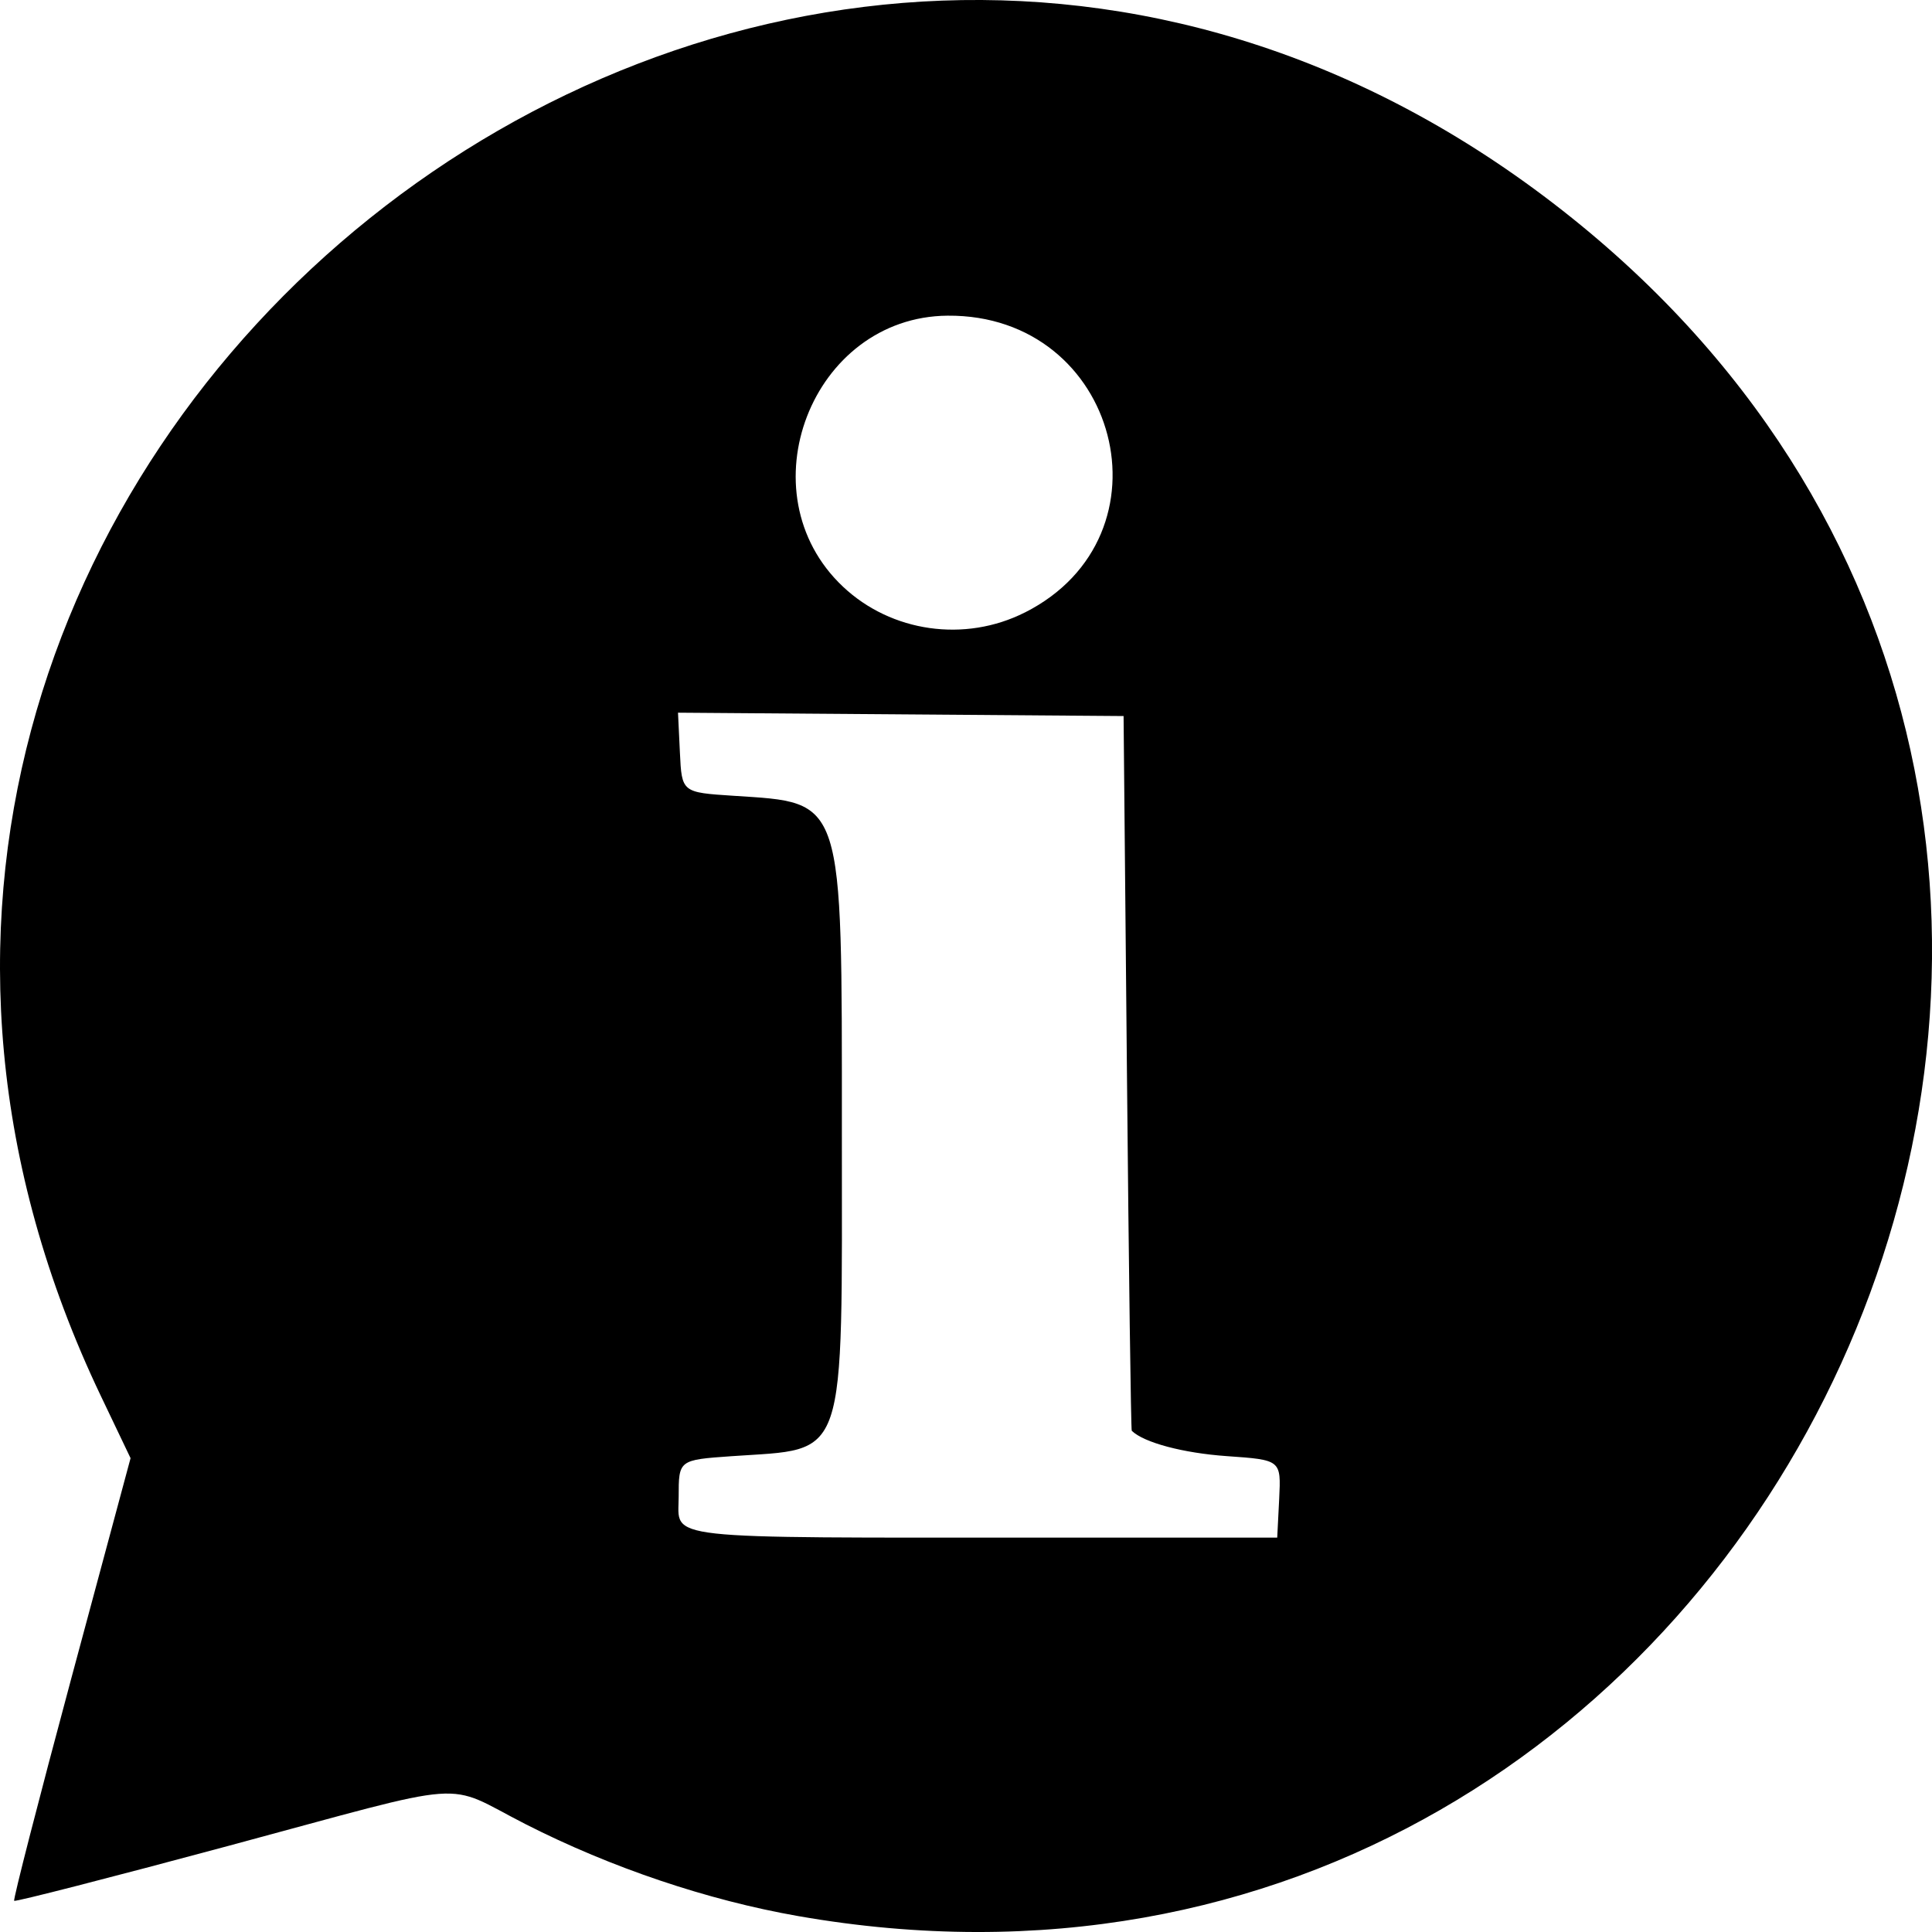 <?xml version="1.0" encoding="UTF-8" standalone="no"?>
<!-- Created with Inkscape (http://www.inkscape.org/) -->

<svg
   width="100"
   height="100"
   viewBox="0 0 26.458 26.458"
   version="1.1"
   id="svg4452"
   inkscape:version="1.3 (0e150ed6c4, 2023-07-21)"
   xml:space="preserve"
   sodipodi:docname="info.svg"
   xmlns:inkscape="http://www.inkscape.org/namespaces/inkscape"
   xmlns:sodipodi="http://sodipodi.sourceforge.net/DTD/sodipodi-0.dtd"
   xmlns="http://www.w3.org/2000/svg"
   xmlns:svg="http://www.w3.org/2000/svg"><sodipodi:namedview
     id="namedview4454"
     pagecolor="#ffffff"
     bordercolor="#666666"
     borderopacity="1.0"
     inkscape:showpageshadow="2"
     inkscape:pageopacity="0.0"
     inkscape:pagecheckerboard="0"
     inkscape:deskcolor="#d1d1d1"
     inkscape:document-units="mm"
     showgrid="true"
     inkscape:zoom="2.31375"
     inkscape:cx="21.609941"
     inkscape:cy="43.003782"
     inkscape:window-width="3840"
     inkscape:window-height="2089"
     inkscape:window-x="-8"
     inkscape:window-y="-8"
     inkscape:window-maximized="1"
     inkscape:current-layer="layer1"><inkscape:grid
       type="xygrid"
       id="grid4456"
       originx="0"
       originy="0"
       spacingy="0.265"
       spacingx="0.265"
       units="px"
       visible="true" /></sodipodi:namedview><defs
     id="defs4449" /><g
     inkscape:label="Layer 1"
     inkscape:groupmode="layer"
     id="layer1"><path
       style="fill:#000000;stroke-width:0.33"
       d="M 10.931,26.24 C 9.691,26.023 8.37,25.578 7.199,24.982 c -1.151,-0.586 -0.655,-0.622 -4.084,0.3 -1.591,0.428 -2.905,0.765 -2.921,0.749 -0.016,-0.016 0.336,-1.386 0.782,-3.045 L 1.788,19.969 1.381,19.117 C -4.688,6.405 10.564,-5.808 21.527,2.985 32.107,11.471 24.31,28.583 10.931,26.24 Z m 6.587,-5.715 c 0.026,-0.532 0.026,-0.532 -0.719,-0.584 -0.596,-0.042 -1.134,-0.185 -1.3,-0.347 -0.011,-0.011 -0.041,-2.218 -0.066,-4.904 l -0.046,-4.884 -3.051,-0.023 -3.051,-0.023 0.026,0.546 c 0.026,0.546 0.026,0.546 0.735,0.592 1.518,0.099 1.483,-0.011 1.483,4.577 0,4.618 0.089,4.355 -1.511,4.467 -0.724,0.051 -0.724,0.051 -0.724,0.558 0,0.593 -0.328,0.557 5.041,0.557 h 3.156 z M 14.035,8.388 c 2.079,-1.049 1.289,-4.084 -1.058,-4.065 -1.863,0.015 -2.794,2.428 -1.433,3.711 0.663,0.625 1.67,0.768 2.49,0.354 z"
       id="path1" /></g></svg>

